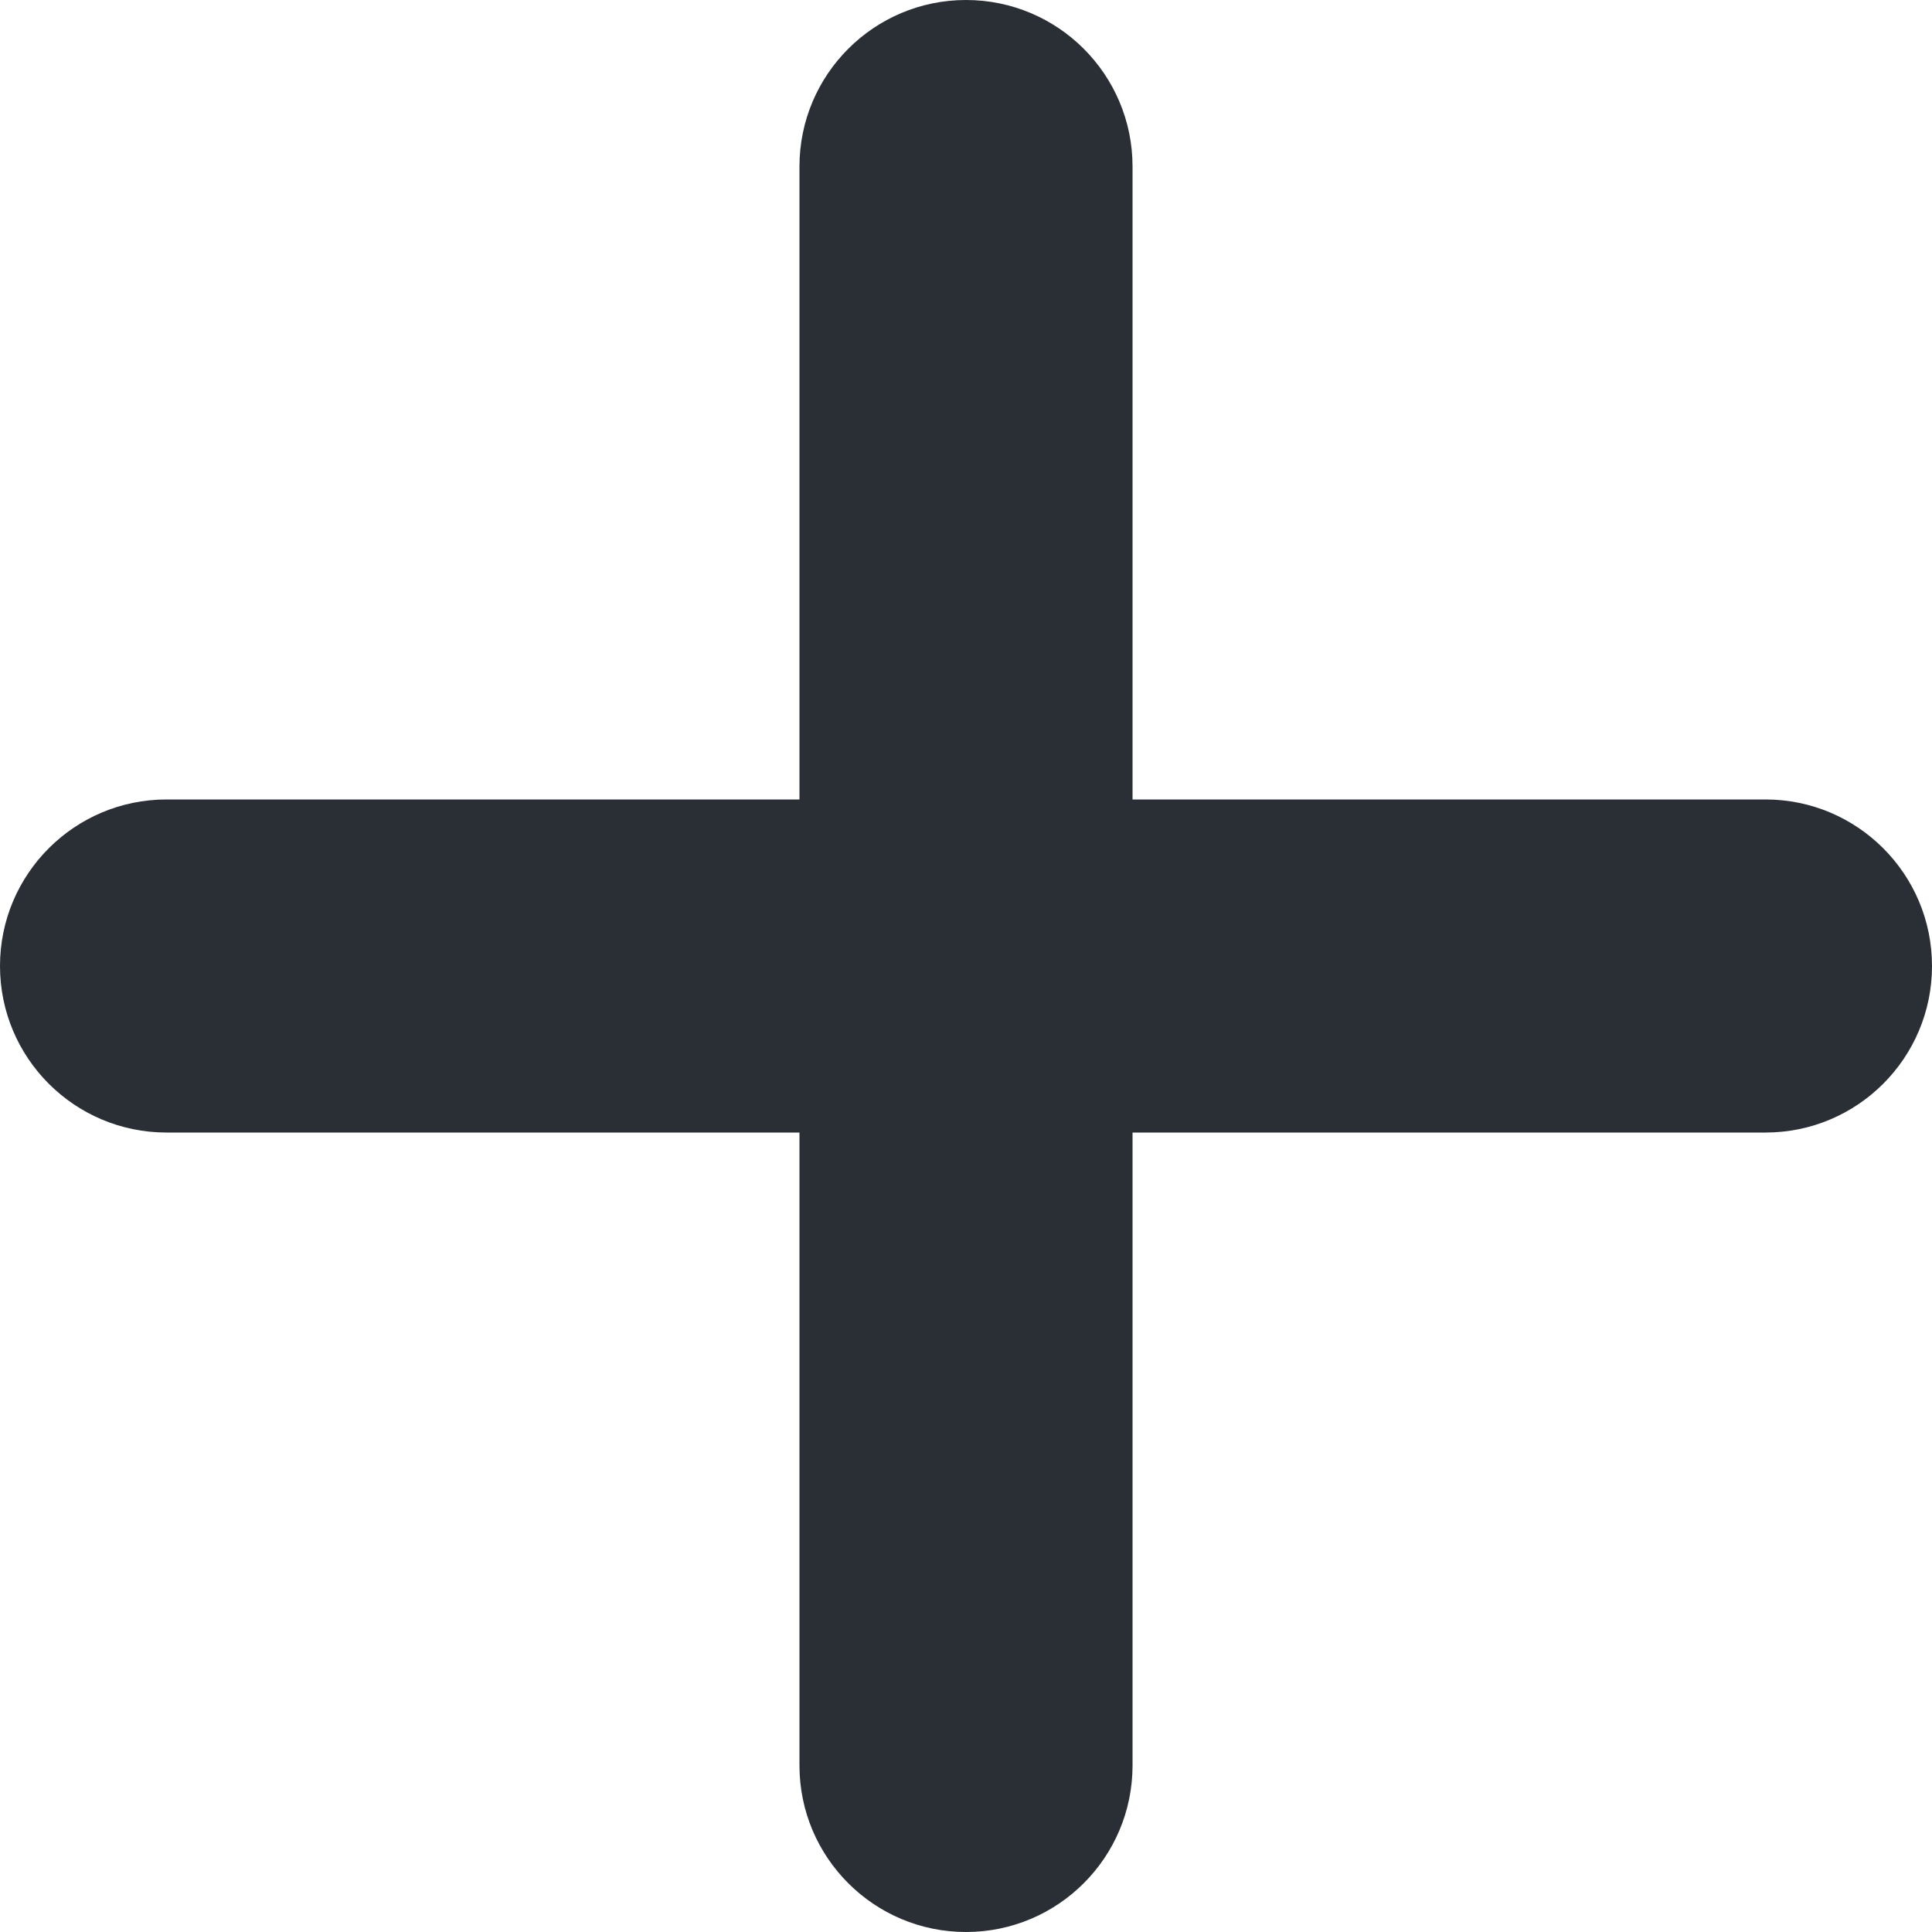 <?xml version="1.0" encoding="utf-8"?>
<!-- Generator: Adobe Illustrator 20.1.0, SVG Export Plug-In . SVG Version: 6.00 Build 0)  -->
<svg version="1.1" id="Arrow_1_" xmlns="http://www.w3.org/2000/svg" xmlns:xlink="http://www.w3.org/1999/xlink" x="0px" y="0px"
	 viewBox="0 0 500 500" style="enable-background:new 0 0 500 500;" xml:space="preserve">
<style type="text/css">
	.st0{fill:#2A2F36;}
</style>
<path class="st0" d="M456.9,206.9H293.1V43.1C293.1,19.3,273.8,0,250,0s-43.1,19.3-43.1,43.1v163.8H43.1C19.3,206.9,0,226.2,0,250
	s19.3,43.1,43.1,43.1h163.8v163.8c0,23.8,19.3,43.1,43.1,43.1s43.1-19.3,43.1-43.1V293.1h163.8c23.8,0,43.1-19.3,43.1-43.1
	C500,226.2,480.7,206.9,456.9,206.9z"/>
</svg>
